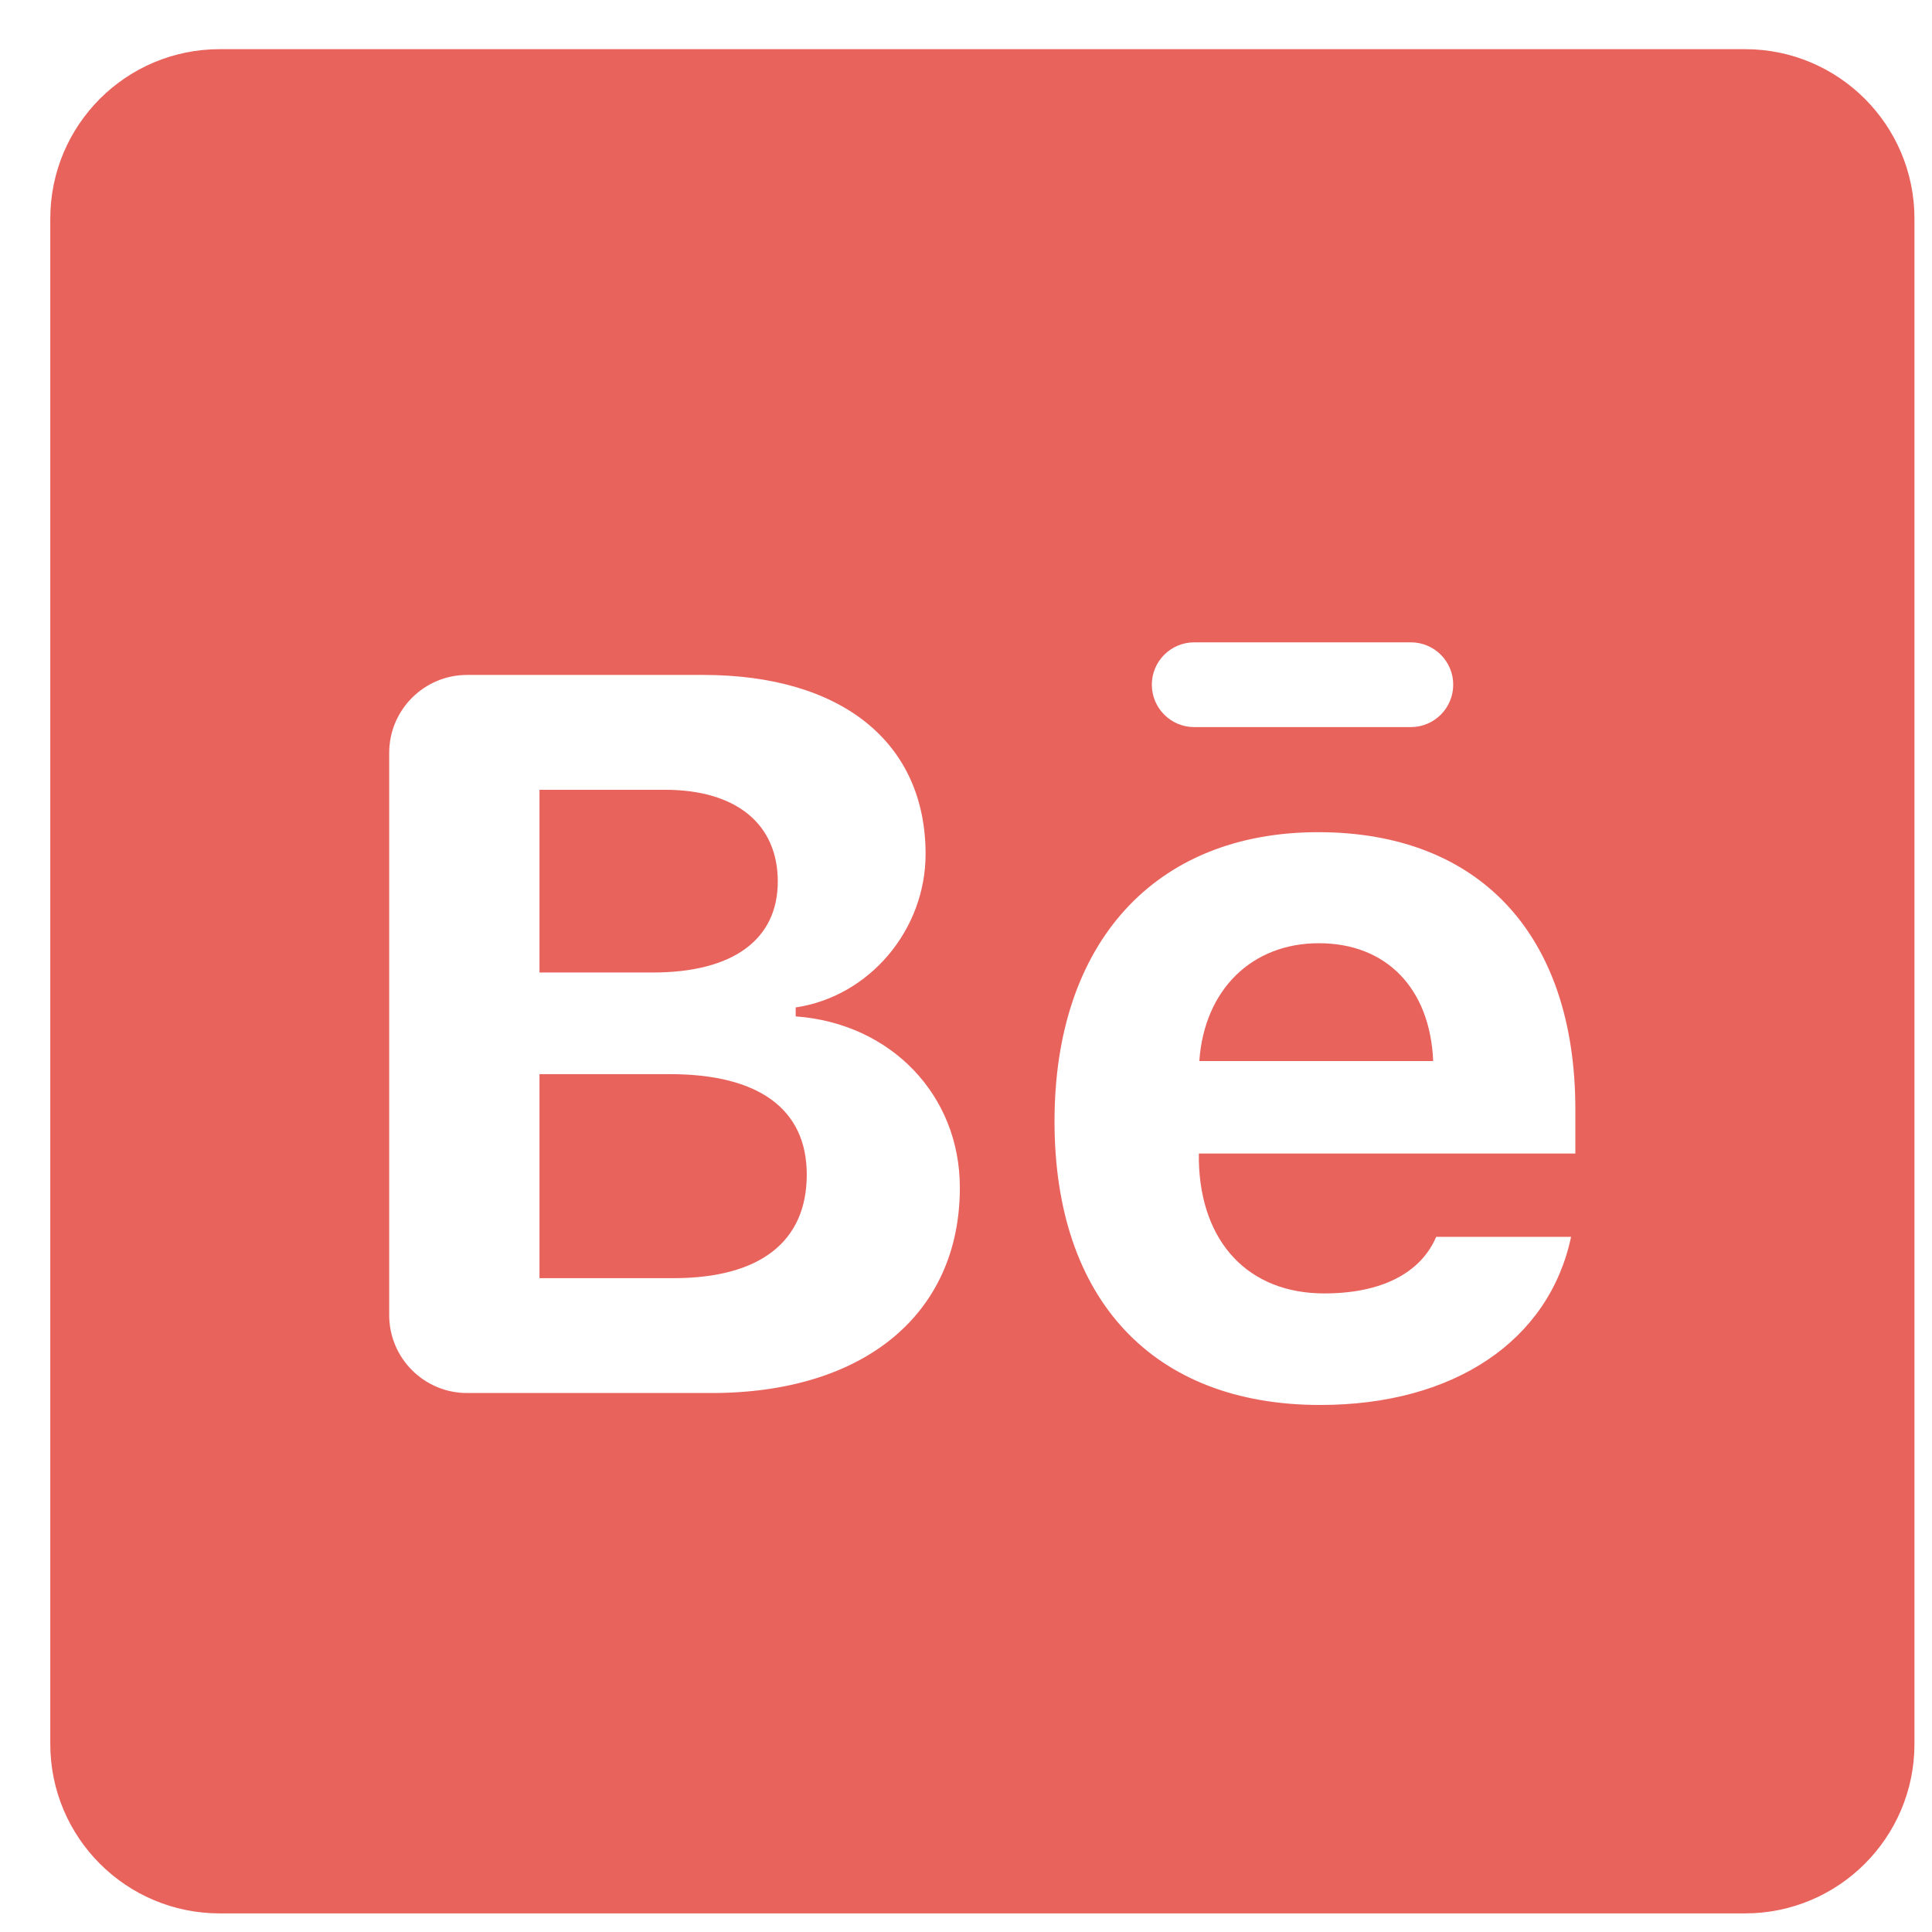 <svg width="38" height="38" viewBox="0 0 38 38" fill="none" xmlns="http://www.w3.org/2000/svg">
<path d="M4.322 0.967C2.48 0.967 0.989 2.459 0.989 4.301V34.301C0.989 36.142 2.48 37.634 4.322 37.634H34.322C36.163 37.634 37.655 36.142 37.655 34.301V4.301C37.655 2.459 36.163 0.967 34.322 0.967H4.322ZM23.488 12.634H27.75C28.21 12.634 28.583 13.007 28.583 13.467C28.583 13.927 28.21 14.301 27.75 14.301H23.488C23.029 14.301 22.655 13.927 22.655 13.467C22.655 13.007 23.029 12.634 23.488 12.634ZM9.188 13.275H13.83C16.57 13.275 18.205 14.616 18.205 16.797C18.205 18.294 17.098 19.6 15.65 19.815V19.991C17.52 20.127 18.879 21.537 18.879 23.357C18.881 25.832 17.011 27.399 13.996 27.399H9.188C8.342 27.399 7.655 26.713 7.655 25.866V14.808C7.655 13.962 8.342 13.275 9.188 13.275ZM10.611 15.534V19.128H12.831C14.428 19.13 15.298 18.473 15.298 17.338C15.298 16.213 14.488 15.534 13.078 15.534H10.611ZM25.927 16.368C29.108 16.368 30.985 18.395 30.985 21.82V22.689H23.58V22.836C23.618 24.441 24.559 25.44 26.047 25.44C27.172 25.44 27.944 25.04 28.248 24.327H30.901C30.471 26.363 28.609 27.634 25.966 27.634C22.677 27.634 20.741 25.558 20.741 22.055C20.741 18.541 22.717 16.368 25.927 16.368ZM25.94 18.552C24.618 18.552 23.686 19.47 23.589 20.87H28.189C28.129 19.441 27.27 18.552 25.94 18.552ZM10.611 21.127V25.14H13.244C14.948 25.14 15.868 24.423 15.868 23.103C15.868 21.809 14.918 21.127 13.176 21.127H10.611Z" fill="#e9635d"/>
</svg>
